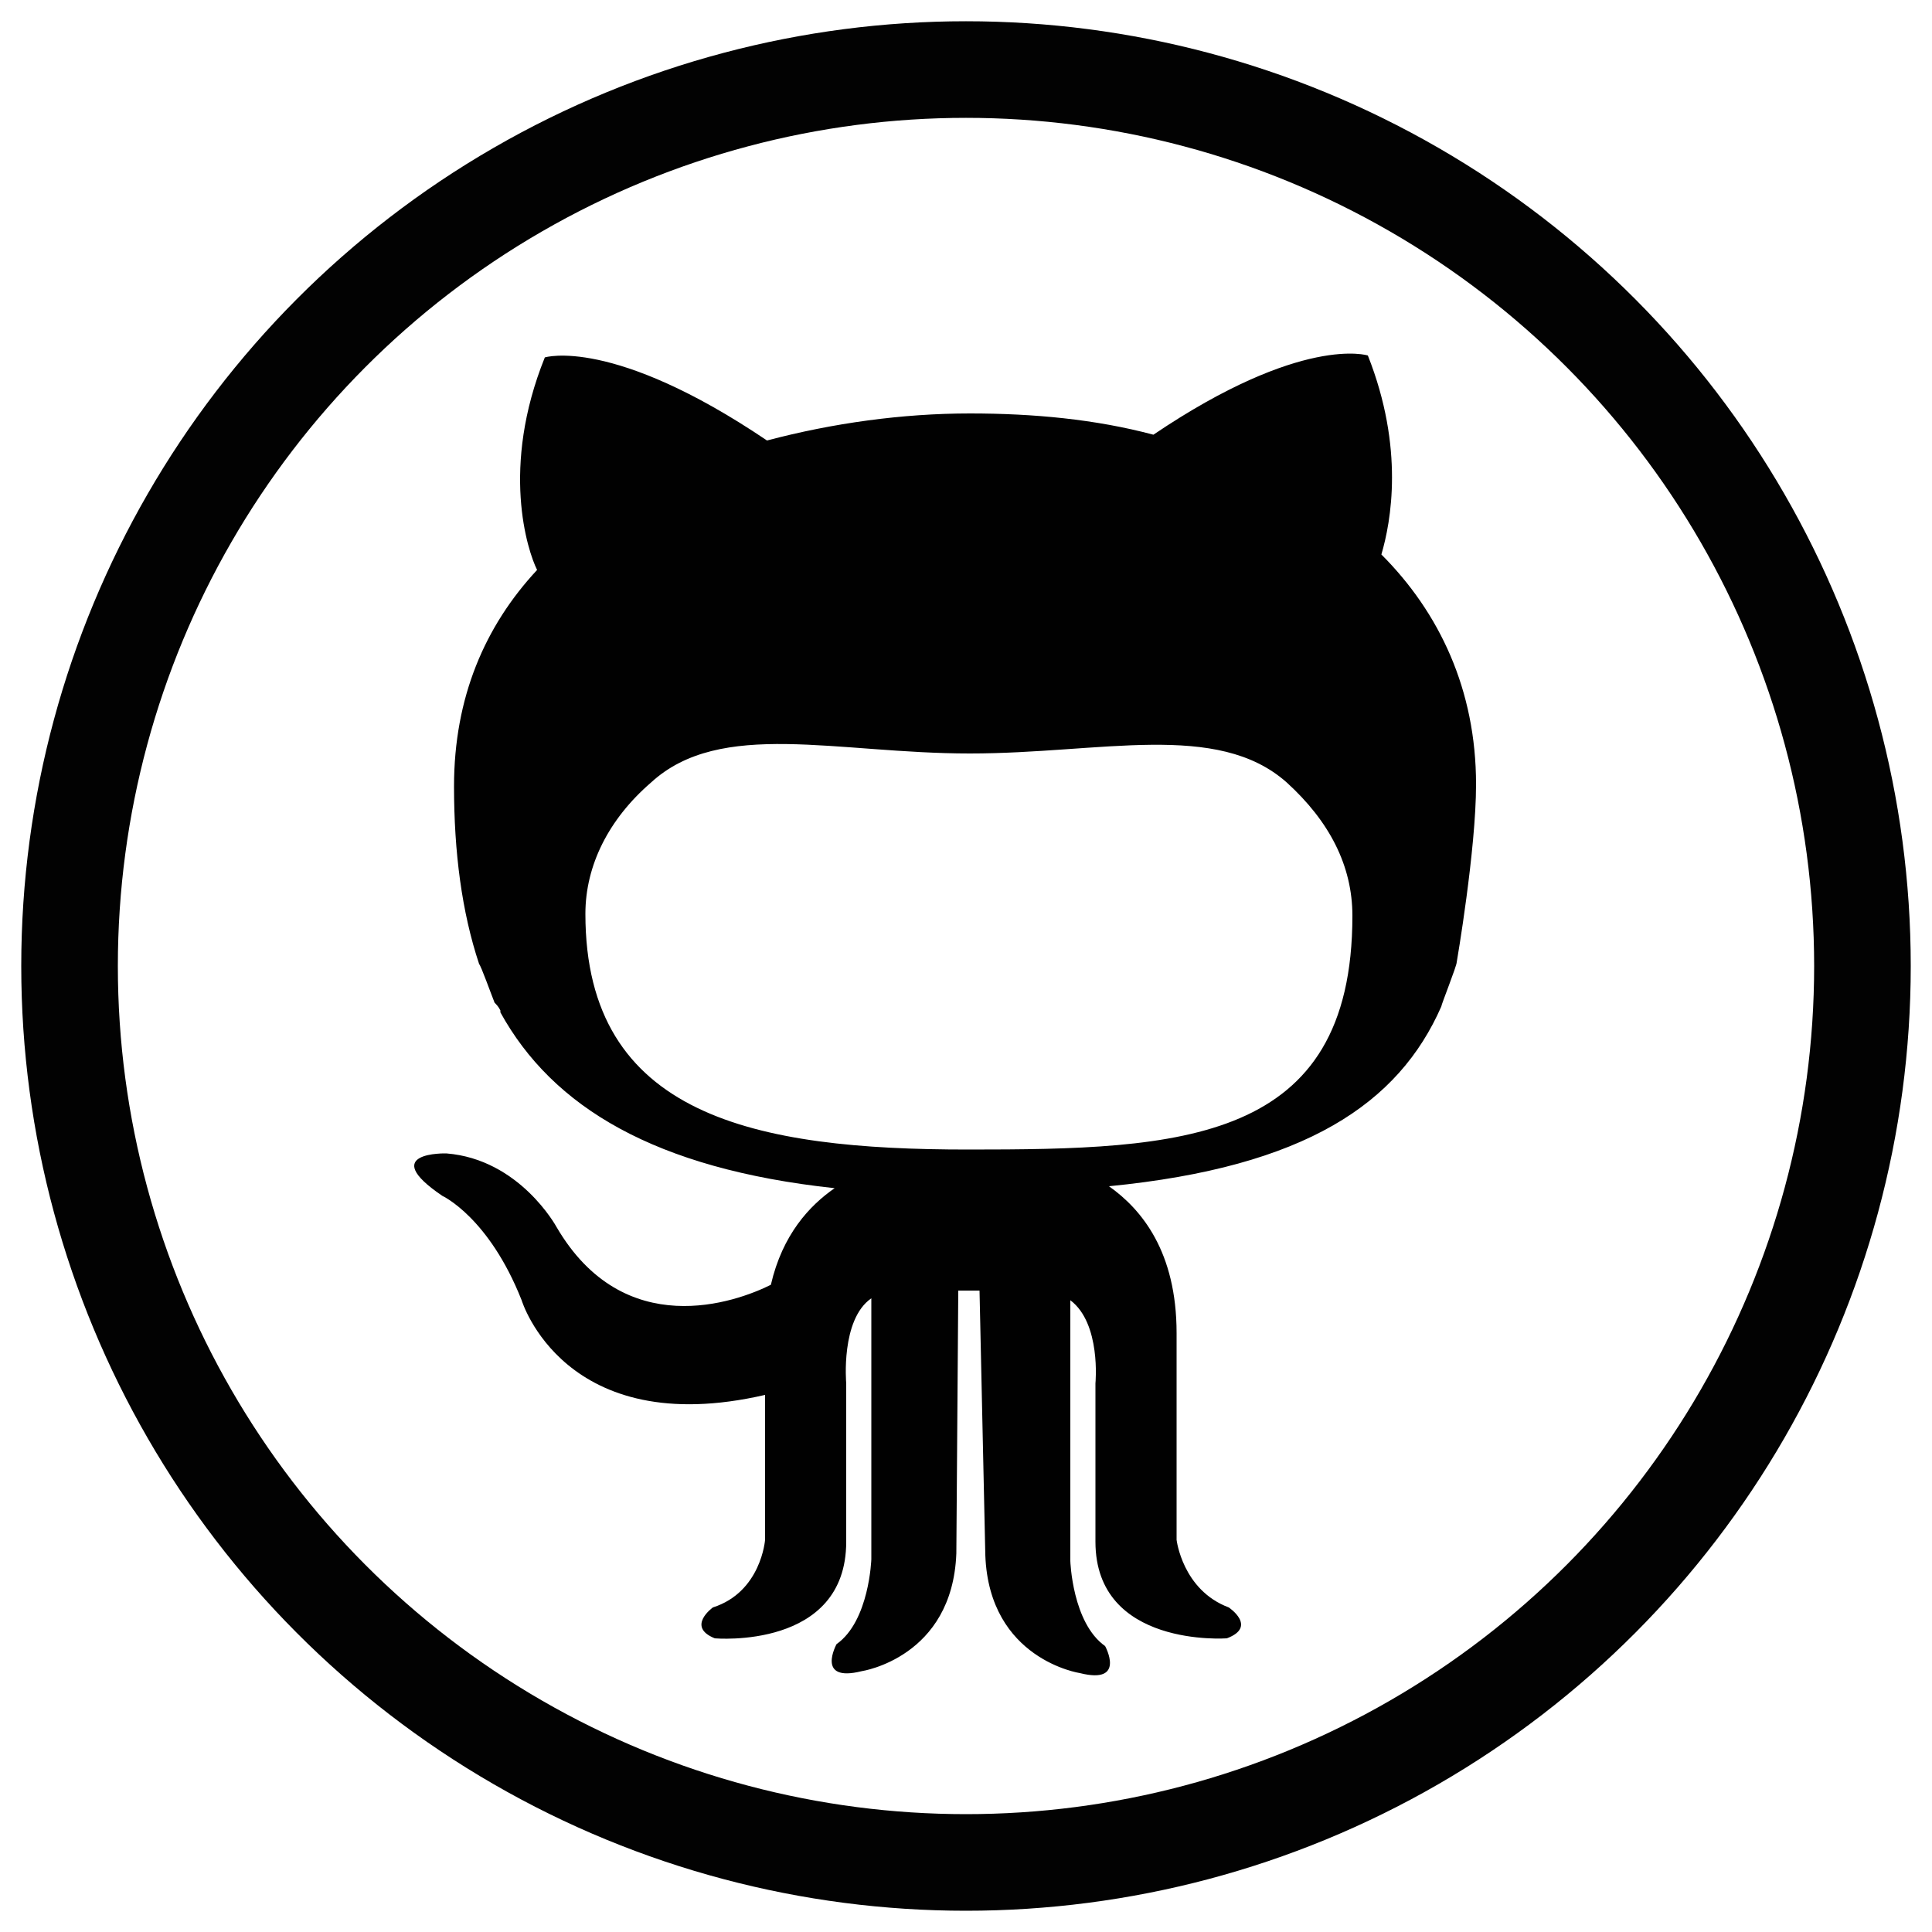 <?xml version="1.0" encoding="utf-8"?>
<!-- Generator: Adobe Illustrator 18.1.1, SVG Export Plug-In . SVG Version: 6.00 Build 0)  -->
<!DOCTYPE svg PUBLIC "-//W3C//DTD SVG 1.1//EN" "http://www.w3.org/Graphics/SVG/1.1/DTD/svg11.dtd">
<svg version="1.1" xmlns="http://www.w3.org/2000/svg" xmlns:xlink="http://www.w3.org/1999/xlink" x="0px" y="0px"
	 viewBox="0 0 100 100" enable-background="new 0 0 100 100" xml:space="preserve">
<g id="Layer_1">
	<g id="Circle">
		<circle fill="none" stroke="#020202" stroke-width="5" stroke-miterlimit="10" cx="50" cy="50" r="46.4"/>
	</g>
</g>
<g id="GitHub">
	<g id="Layer_6">
		<path fill="#010101" d="M74.6,52.1L74.6,52.1c0-0.1,0.8-2.1,0.8-2.3c0,0,1-5.8,1-9.2c0-4.9-1.9-8.9-4.9-11.9
			c0.5-1.7,1.2-5.5-0.7-10.3c0,0-3.4-1.1-11.1,4.1c-3-0.8-6.2-1.1-9.5-1.1c-3.5,0-7.1,0.5-10.5,1.4c-8-5.4-11.5-4.3-11.5-4.3
			c-2.3,5.7-0.9,10-0.4,11c-2.7,2.9-4.3,6.6-4.3,11.2c0,3.4,0.4,6.5,1.3,9.2l0,0c0.1,0.1,0.6,1.5,0.8,2l0,0c0.1,0.1,0.2,0.2,0.3,0.4
			v0.1c2.7,4.9,8,8.1,17.3,9.1c-1.3,0.9-2.7,2.4-3.3,5c-1.8,0.9-7.6,3-11.1-3c0,0-1.9-3.5-5.7-3.8c0,0-3.6-0.1-0.2,2.2
			c0,0,2.4,1.1,4.1,5.4c0,0,2.2,7.3,12.6,4.9v7.5c0,0-0.2,2.7-2.7,3.5c0,0-1.4,1,0.1,1.6c0,0,6.8,0.6,6.8-5v-8.2
			c0,0-0.3-3.3,1.3-4.4v13.5c0,0-0.1,3.2-1.8,4.4c0,0-1.1,2,1.3,1.4c0,0,4.7-0.7,4.9-6.1l0.1-13.6h1.1L51,80.5
			c0.2,5.4,4.9,6.1,4.9,6.1c2.4,0.6,1.3-1.4,1.3-1.4c-1.7-1.2-1.8-4.4-1.8-4.4V67.3c1.6,1.2,1.3,4.3,1.3,4.3v8.2c0,5.5,6.8,5,6.8,5
			c1.6-0.6,0.1-1.6,0.1-1.6c-2.4-0.9-2.7-3.5-2.7-3.5V69c0-4.2-1.8-6.4-3.5-7.6C67.6,60.4,72.4,57.1,74.6,52.1z M50.1,59.5
			c-11,0-19.8-1.7-19.8-12.2c0-2.5,1.2-4.9,3.4-6.8c3.6-3.3,9.6-1.5,16.5-1.5c6.8,0,12.8-1.7,16.4,1.5c2.2,2,3.4,4.3,3.4,6.9
			C70,59.2,61.1,59.5,50.1,59.5z"/>
	</g>
</g>
<g id="Twitter" display="none">
	<g id="Twitter_1_" display="inline">
		<g>
			<path fill="#020202" d="M76.1,33.5c-2,0.9-4,1.5-6.2,1.7c2.2-1.3,3.9-3.4,4.7-6c-2.1,1.2-4.4,2.2-6.8,2.7c-2-2.1-4.7-3.4-7.9-3.4
				c-6,0-10.9,4.9-10.9,10.9c0,0.9,0.1,1.7,0.2,2.4c-9-0.5-16.9-4.7-22.3-11.3c-1,1.6-1.5,3.4-1.5,5.5c0,3.8,2,7.1,4.9,9
				c-1.7,0-3.4-0.6-4.9-1.3v0.1c0,5.2,3.8,9.6,8.7,10.6c-1,0.2-1.8,0.4-2.8,0.4c-0.7,0-1.3,0-2.1-0.2c1.3,4.3,5.4,7.4,10.1,7.6
				C35.7,65,31,66.7,26,66.7c-0.9,0-1.7,0-2.6-0.1c4.7,3.1,10.5,4.9,16.7,4.9c20,0,30.8-16.6,30.8-30.8c0-0.5,0-1,0-1.5
				C72.8,37.6,74.7,35.6,76.1,33.5z"/>
		</g>
	</g>
</g>
<g id="Email" display="none">
	<g id="Email_1_" display="inline">
		<path fill="#010101" d="M16.5,27.9v2.7v38.8v2.7h67v-2.7V30.5v-2.7h-67V27.9z M80.8,32.2L60.7,49.3l20.1,18.9v1.1h-2.7L58.6,51.1
			L50,58.4l-8.6-7.3L21.9,69.4h-2.7v-1.1l20.1-18.9L19.2,32.2v-1.7h2.2L50,54.9l28.6-24.4h2.2C80.8,30.5,80.8,32.2,80.8,32.2z"/>
	</g>
</g>
<g id="CodePen_1_" display="none">
	<g id="CodePen" display="inline">
		<path fill="#020202" d="M84.1,39.2L84.1,39.2c0-0.2,0-0.3-0.1-0.3v-0.1c0-0.1,0-0.1-0.1-0.2c0,0,0-0.1-0.1-0.1
			c0-0.1-0.1-0.1-0.1-0.2l-0.1-0.1c0-0.1-0.1-0.1-0.1-0.2l-0.1-0.1c0-0.1-0.1-0.1-0.1-0.2l-0.1-0.1c-0.1,0-0.1-0.1-0.2-0.1l-0.1-0.1
			l0,0L51.5,16.2c-1-0.7-2.3-0.7-3.3,0L17,37.1l0,0l-0.1,0.1c-0.1,0-0.1,0.1-0.2,0.1l-0.1,0.1c-0.1,0.1-0.1,0.1-0.1,0.2l-0.1,0.1
			c0,0.1-0.1,0.1-0.1,0.2L16.2,38c0,0.1-0.1,0.1-0.1,0.2c0,0,0,0.1-0.1,0.1c0,0.1-0.1,0.1-0.1,0.2v0.1c0,0.1,0,0.2-0.1,0.2v0.1
			c0,0.1,0,0.3,0,0.4v20.9c0,0.1,0,0.3,0,0.4v0.1c0,0.1,0,0.2,0.1,0.2V61c0,0.1,0,0.1,0.1,0.2c0,0,0,0.1,0.1,0.1
			c0,0.1,0.1,0.1,0.1,0.2l0.1,0.1c0,0.1,0.1,0.1,0.1,0.2l0.1,0.1c0,0.1,0.1,0.1,0.1,0.2l0.1,0.1c0.1,0,0.1,0.1,0.2,0.1l0.1,0.1l0,0
			l31.3,20.9c0.5,0.3,1.1,0.5,1.6,0.5c0.6,0,1.1-0.2,1.6-0.5l31.3-20.9l0,0l0.1-0.1c0.1,0,0.1-0.1,0.2-0.1l0.1-0.1
			c0.1-0.1,0.1-0.1,0.1-0.2l0.1-0.1c0-0.1,0.1-0.1,0.1-0.2l0.1-0.1c0-0.1,0.1-0.1,0.1-0.2c0,0,0-0.1,0.1-0.1c0-0.1,0.1-0.1,0.1-0.2
			v-0.1c0-0.1,0-0.2,0.1-0.2v-0.1c0-0.1,0-0.3,0-0.4V39.5C84.1,39.4,84.1,39.3,84.1,39.2z M52.8,24.2l23,15.4l-10.3,6.9L52.7,38
			L52.8,24.2L52.8,24.2z M46.9,24.2v13.7l-12.7,8.5l-10.3-6.9L46.9,24.2z M21.6,45l7.4,4.9l-7.4,4.9V45z M46.9,75.7l-23-15.4
			l10.3-6.9L46.9,62V75.7z M49.9,56.9l-10.4-7l10.4-7l10.4,7L49.9,56.9z M52.8,75.7V62l12.8-8.5l10.3,6.9L52.8,75.7z M78.2,54.9
			L70.9,50l7.4-4.9v9.8H78.2z"/>
	</g>
</g>
</svg>
